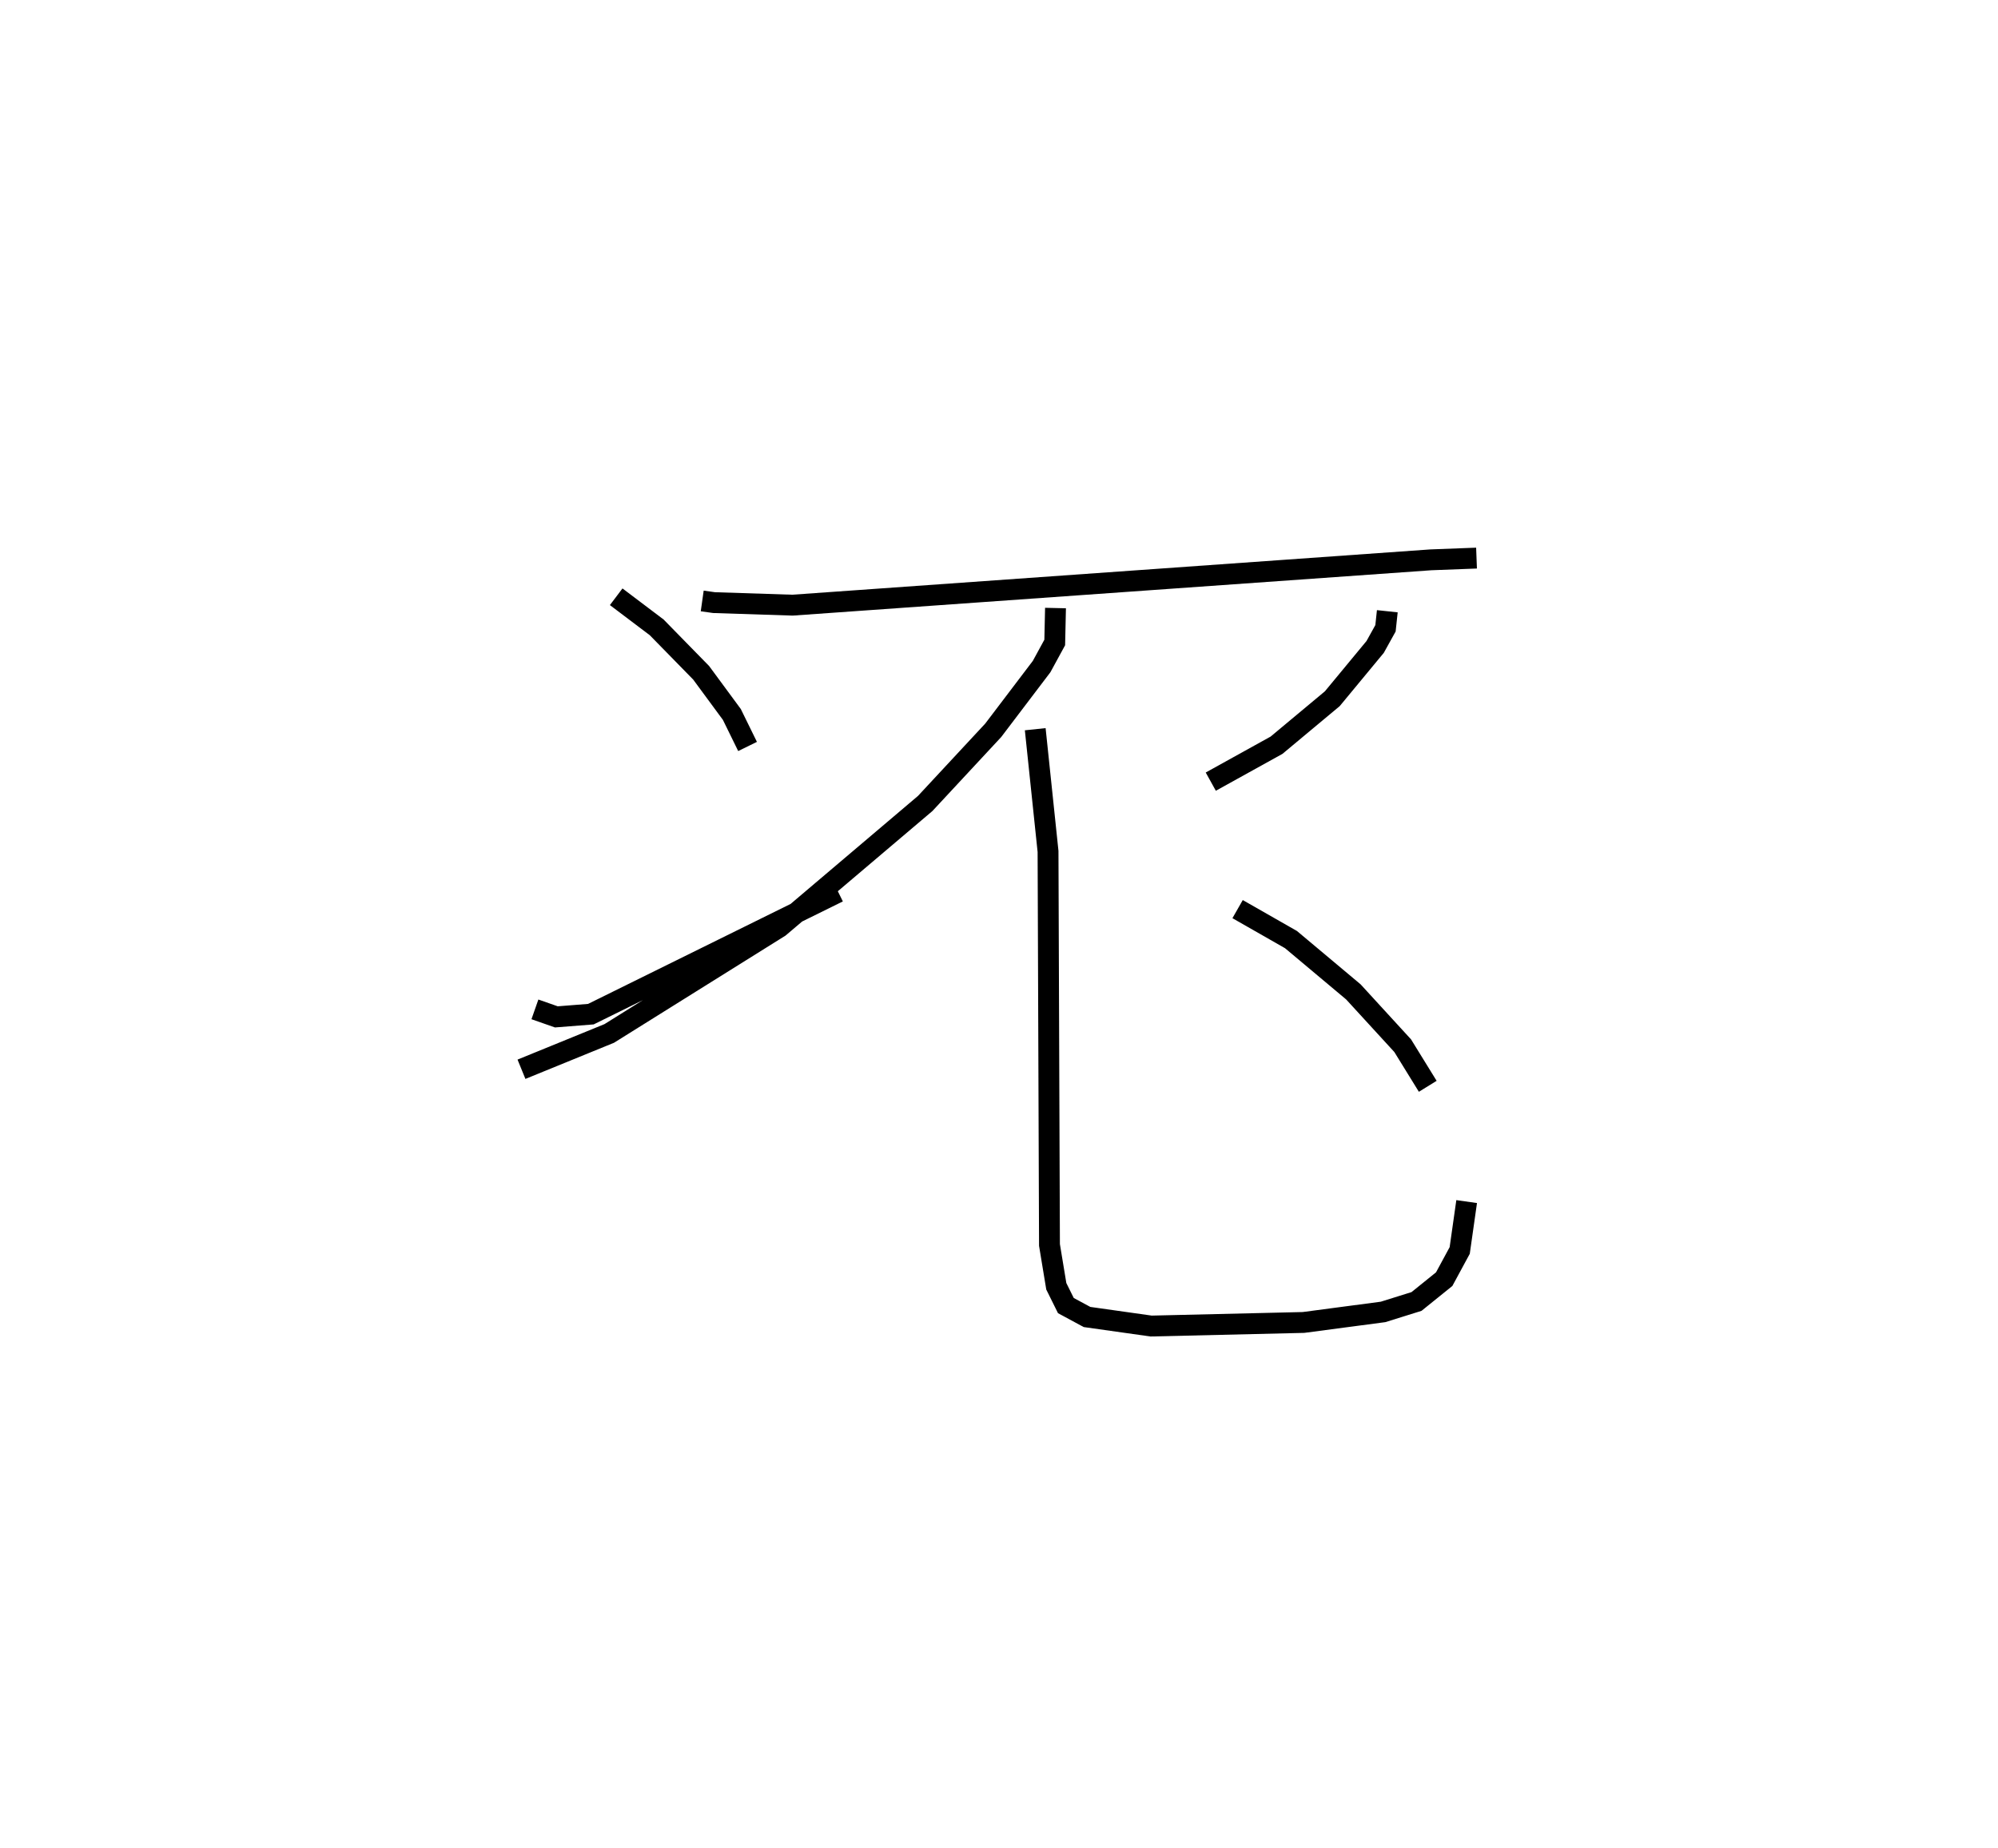 <?xml version="1.0" encoding="utf-8" ?>
<svg baseProfile="full" height="88.565" version="1.1" width="95.786" xmlns="http://www.w3.org/2000/svg" xmlns:ev="http://www.w3.org/2001/xml-events" xmlns:xlink="http://www.w3.org/1999/xlink"><defs /><rect fill="white" height="88.565" width="95.786" x="0" y="0" /><path d="M26.087,25 m0.0,0.0 m7.578,3.806 l0.566,0.08 3.764,0.122 l30.606,-2.173 2.185,-0.083 m-20.184,2.394 l-0.037,1.651 -0.629,1.154 l-2.321,3.057 -3.259,3.505 l-6.993,5.929 -8.156,5.096 l-4.207,1.716 m24.63,-16.3 l0.614,5.86 0.069,18.862 l0.327,1.981 0.459,0.925 l1.014,0.547 3.074,0.434 l7.302,-0.172 3.816,-0.505 l1.604,-0.501 1.327,-1.07 l0.744,-1.375 0.333,-2.343 m-40.772,-28.992 l1.942,1.467 2.131,2.177 l1.472,1.997 0.753,1.535 m-10.194,12.602 l1.027,0.36 1.655,-0.13 l11.859,-5.853 m26.323,-13.461 l-0.087,0.817 -0.496,0.894 l-2.054,2.482 -2.673,2.229 l-3.153,1.746 m1.286,6.111 l2.56,1.461 2.991,2.507 l2.363,2.578 1.202,1.947 " fill="none" stroke="black" stroke-width="1" /></svg>